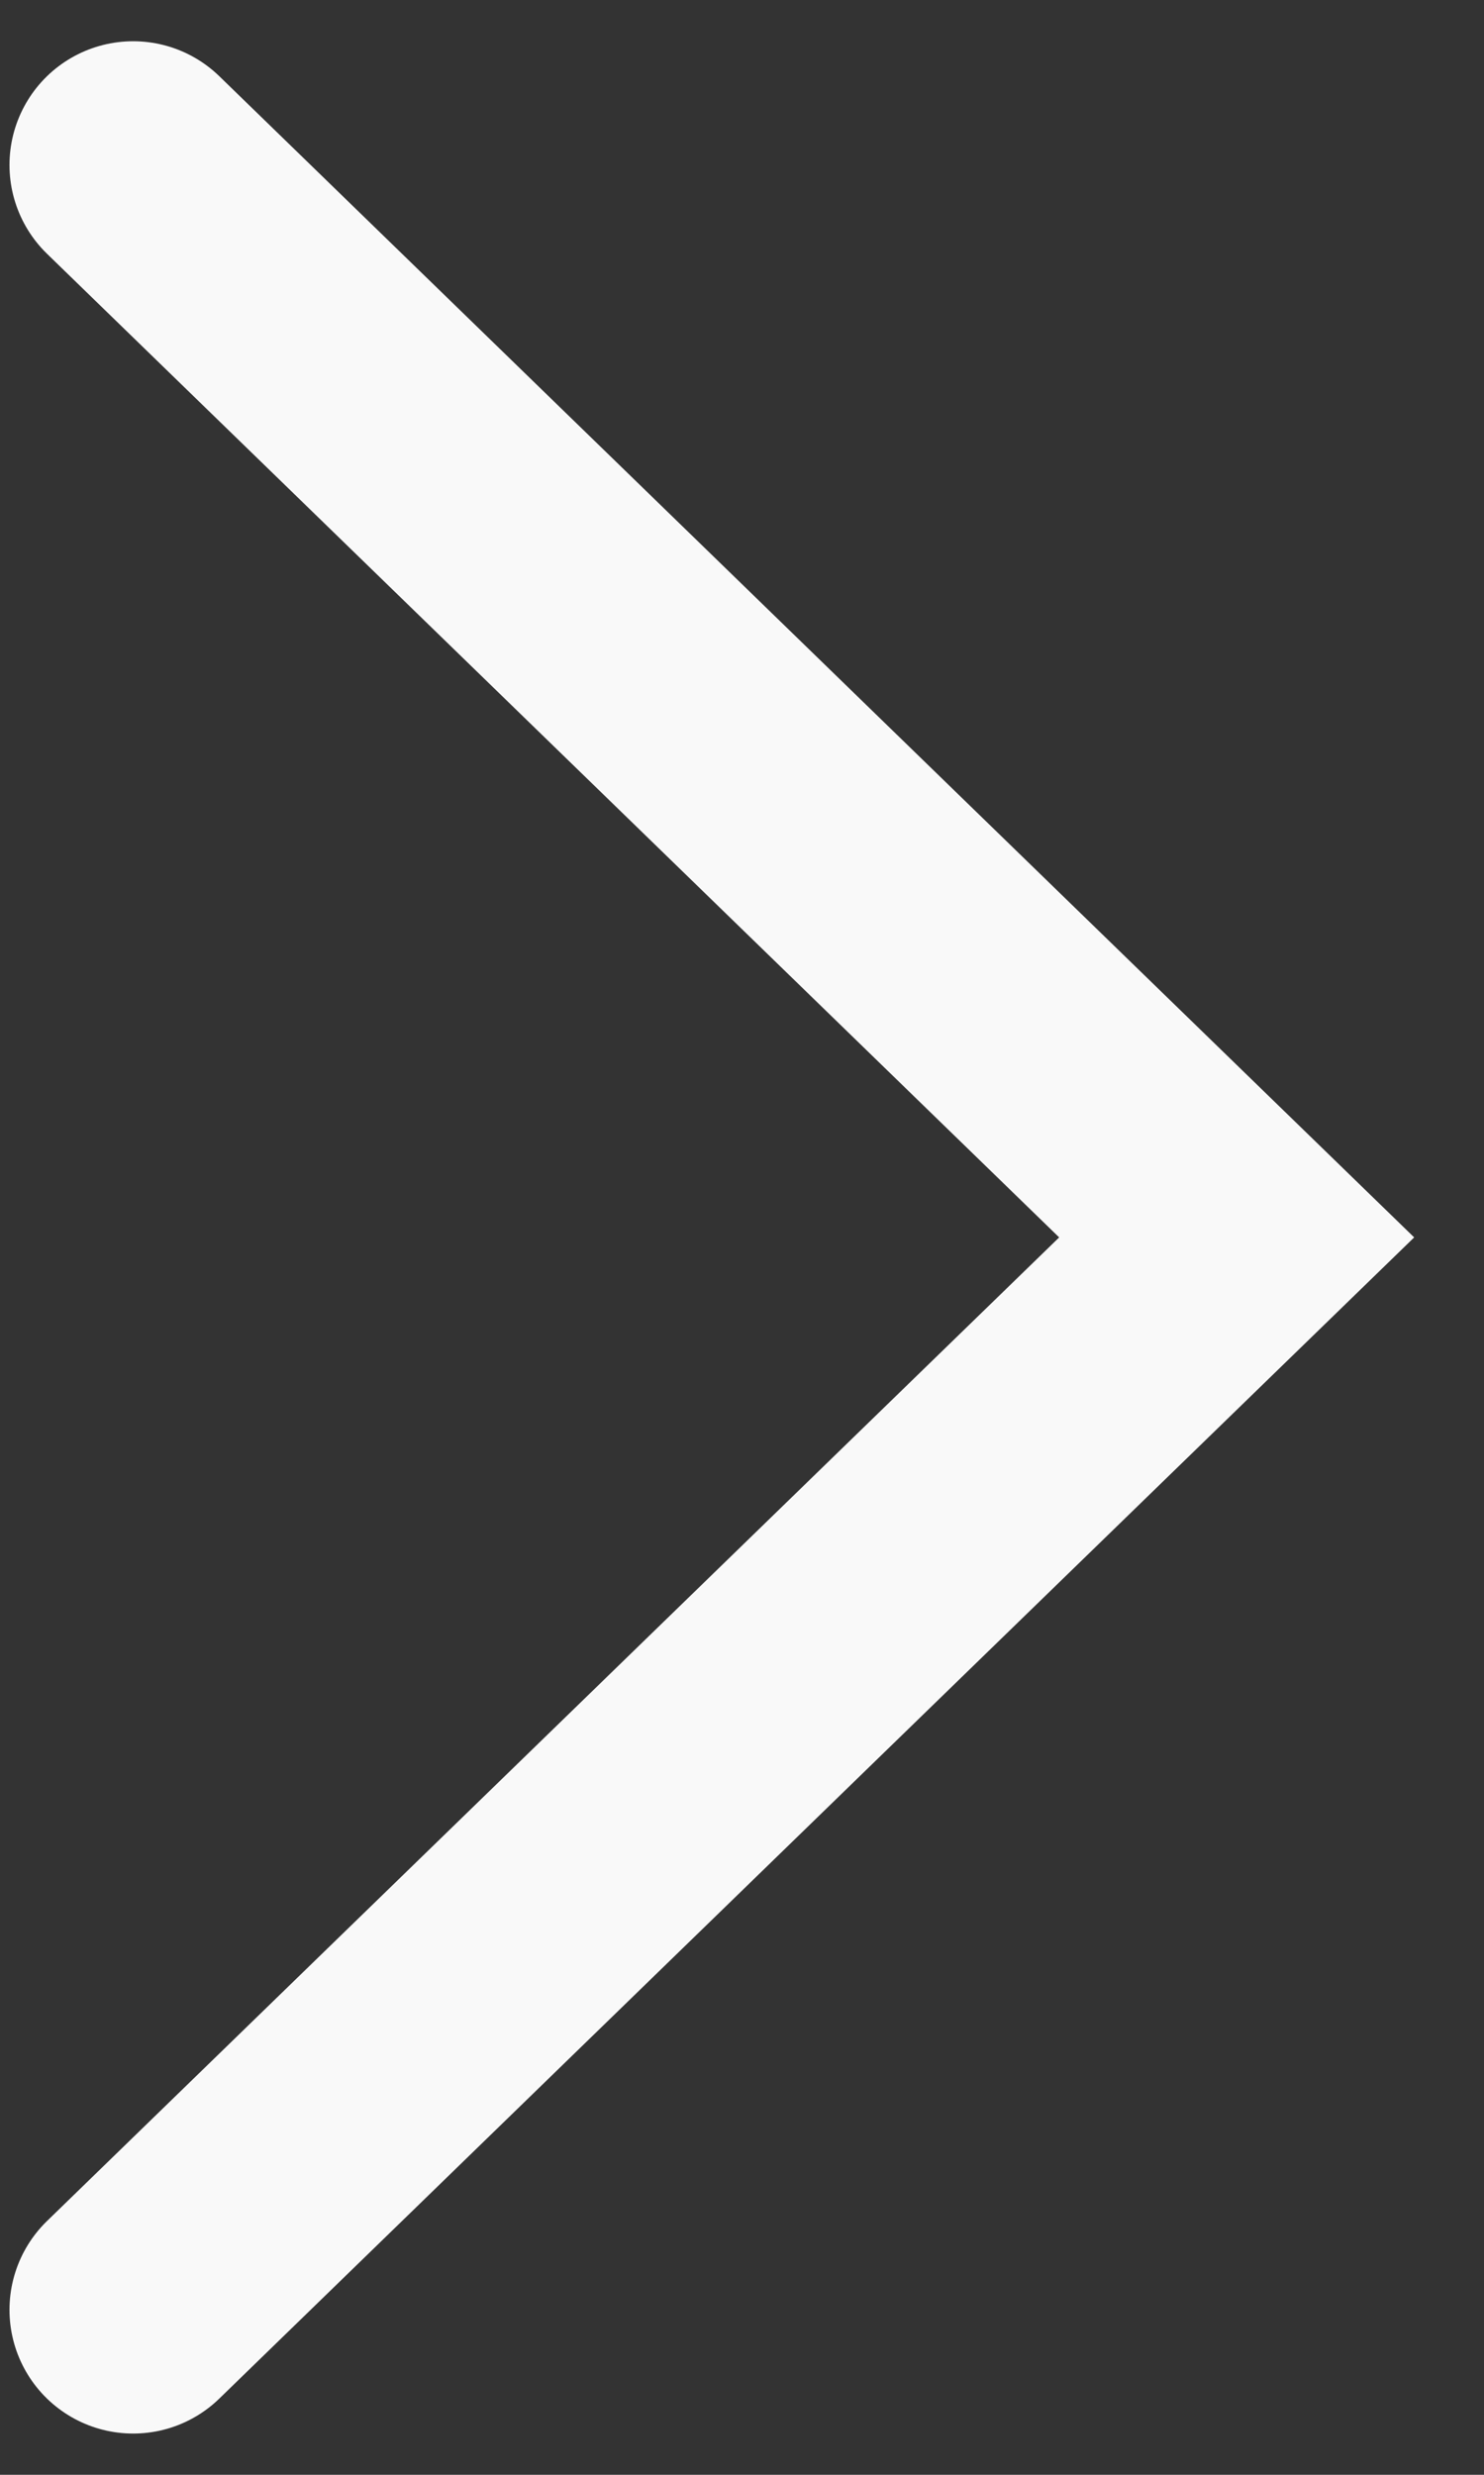 <svg width="18" height="30" fill="none" xmlns="http://www.w3.org/2000/svg"><rect width="100%" height="100%" fill="#333333" stroke="none"/><path d="M1.615 28L15 15 1.615 2" stroke="#F9F9F9" stroke-width="3" stroke-linecap="round"/></svg>